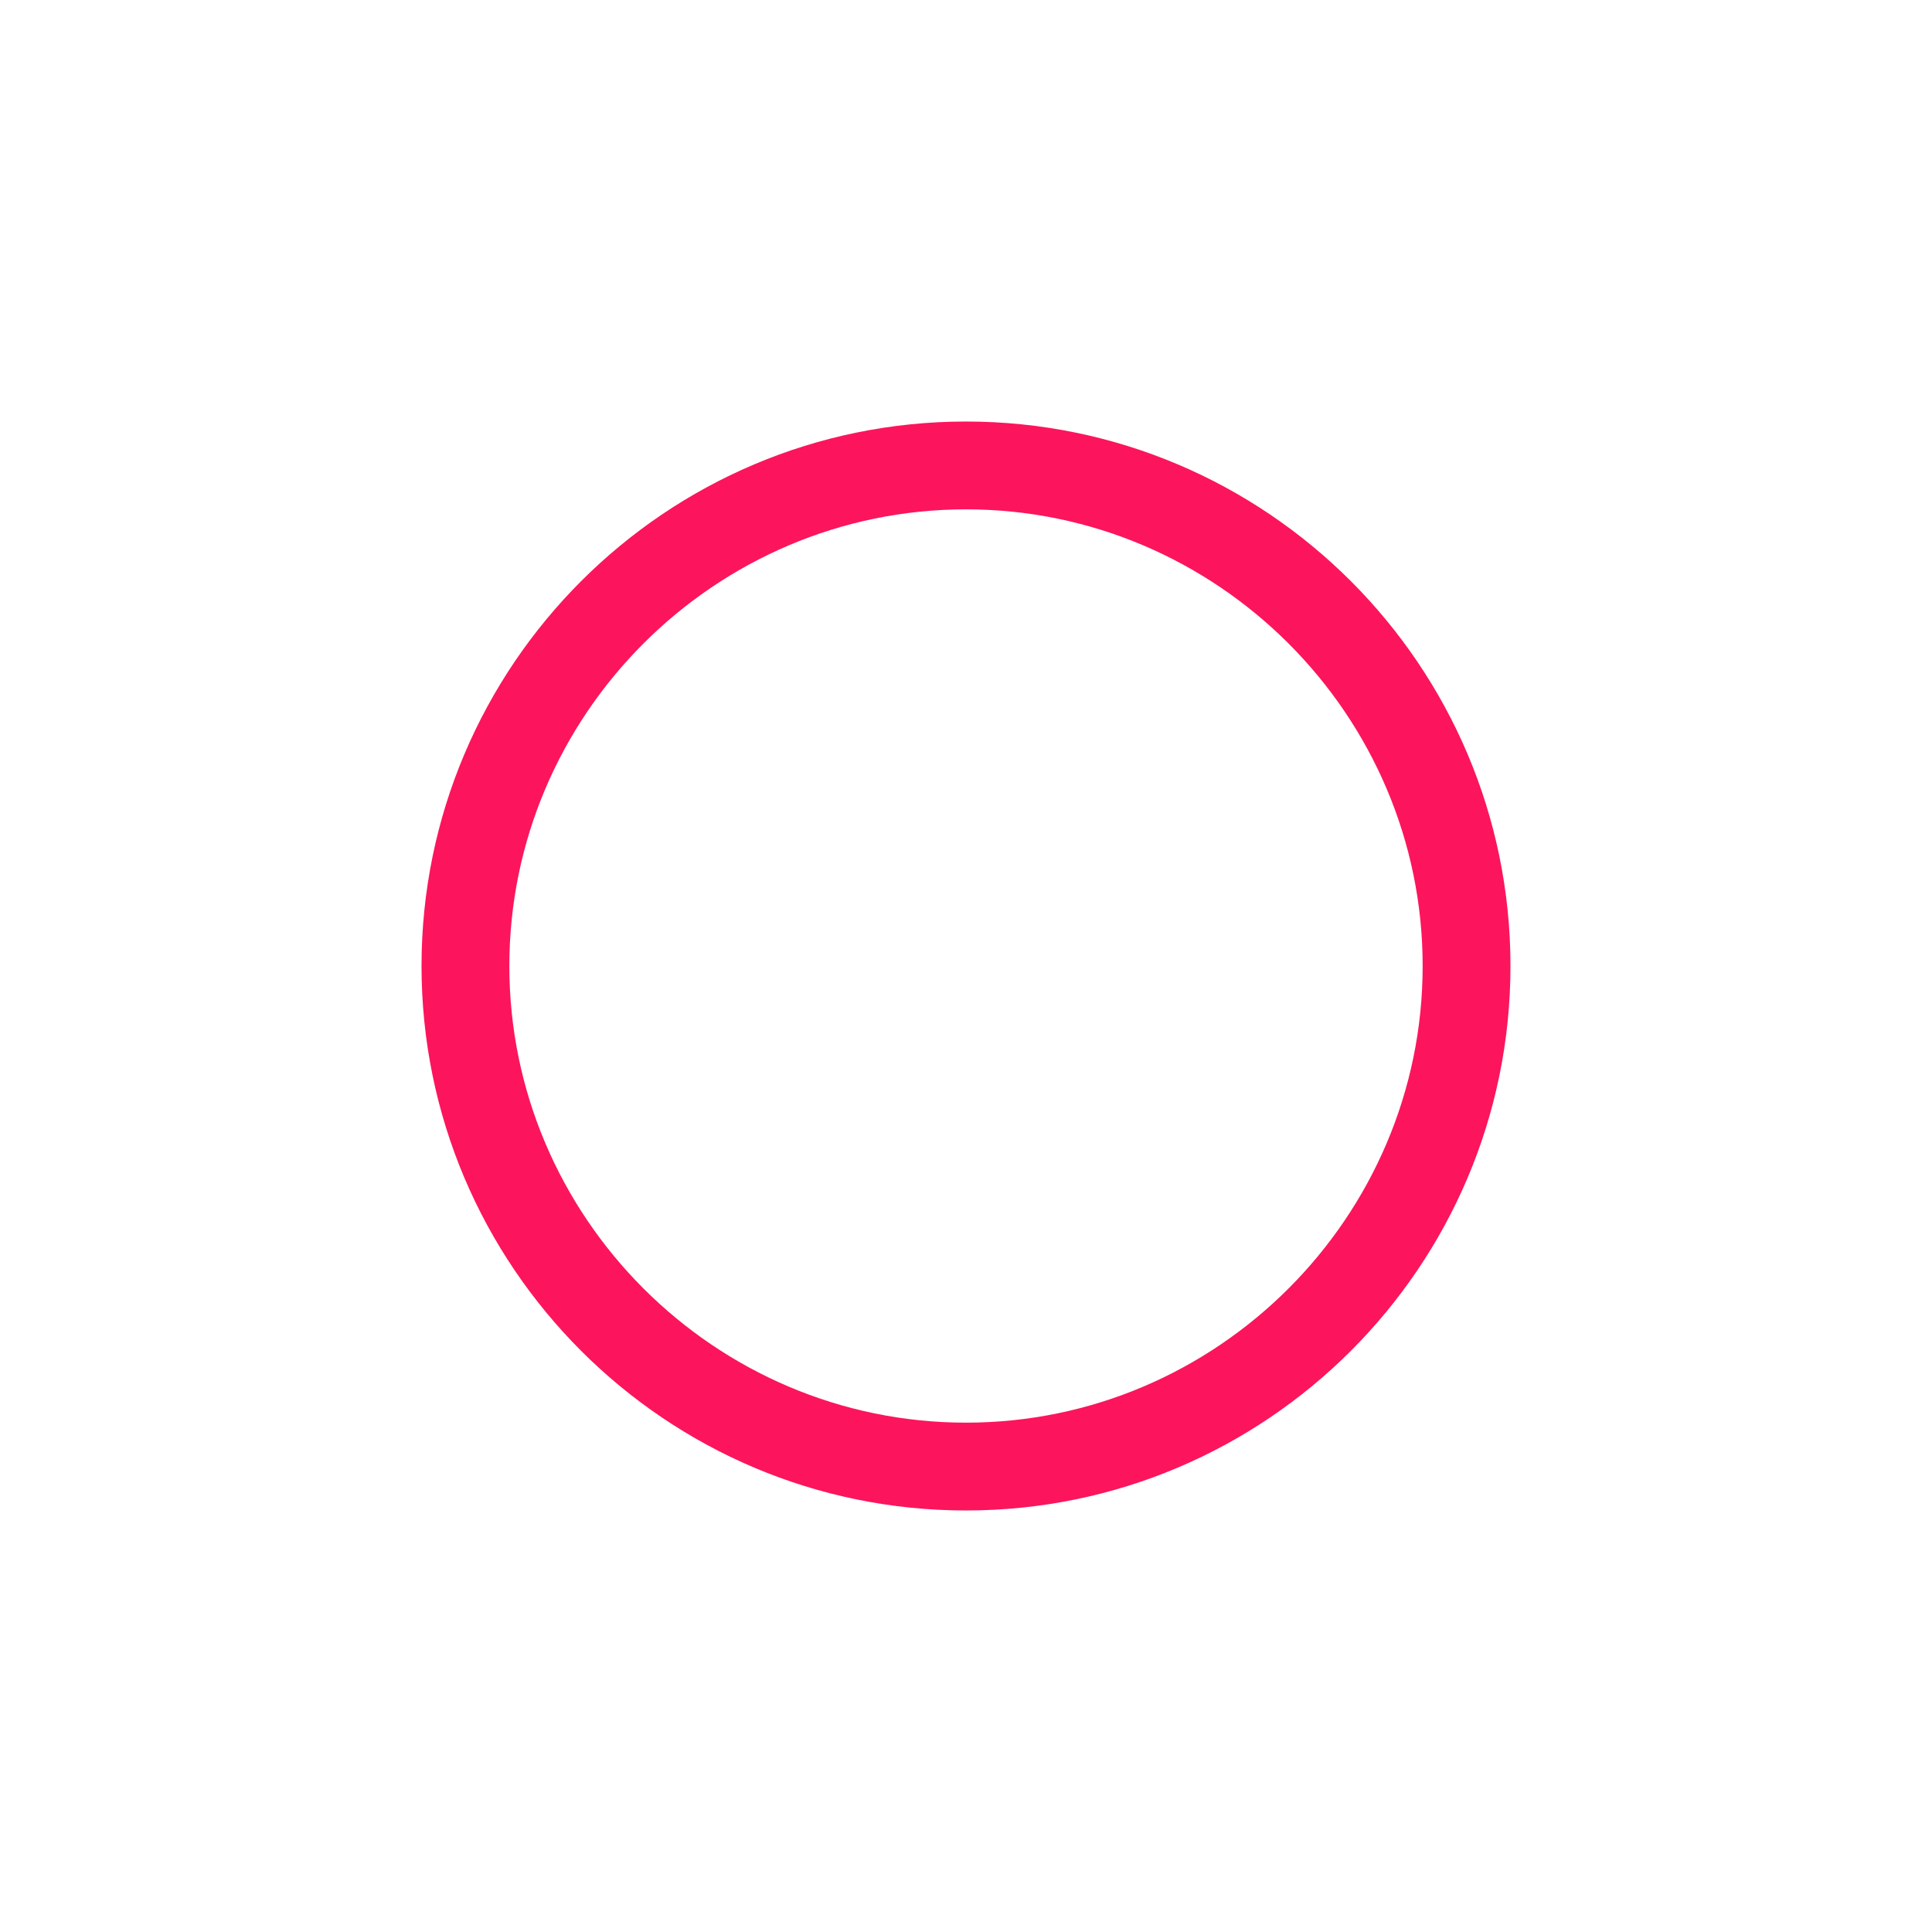 <?xml version="1.0" encoding="utf-8"?>
<!-- Generator: Adobe Illustrator 21.1.0, SVG Export Plug-In . SVG Version: 6.00 Build 0)  -->
<svg version="1.1" id="Layer_1" xmlns="http://www.w3.org/2000/svg" xmlns:xlink="http://www.w3.org/1999/xlink" x="0px" y="0px"
	 viewBox="0 0 110 110" style="enable-background:new 0 0 110 110;" xml:space="preserve">
<style type="text/css">
	.st0{fill:#FC155C;}
</style>
<g>
	<path class="st0" d="M55,29c14.3,0,26,11.7,26,26S69.3,81,55,81S29,69.3,29,55S40.7,29,55,29 M55,24c-17.1,0-31,13.9-31,31
		s13.9,31,31,31s31-13.9,31-31S72.1,24,55,24L55,24z"/>
</g>
</svg>
